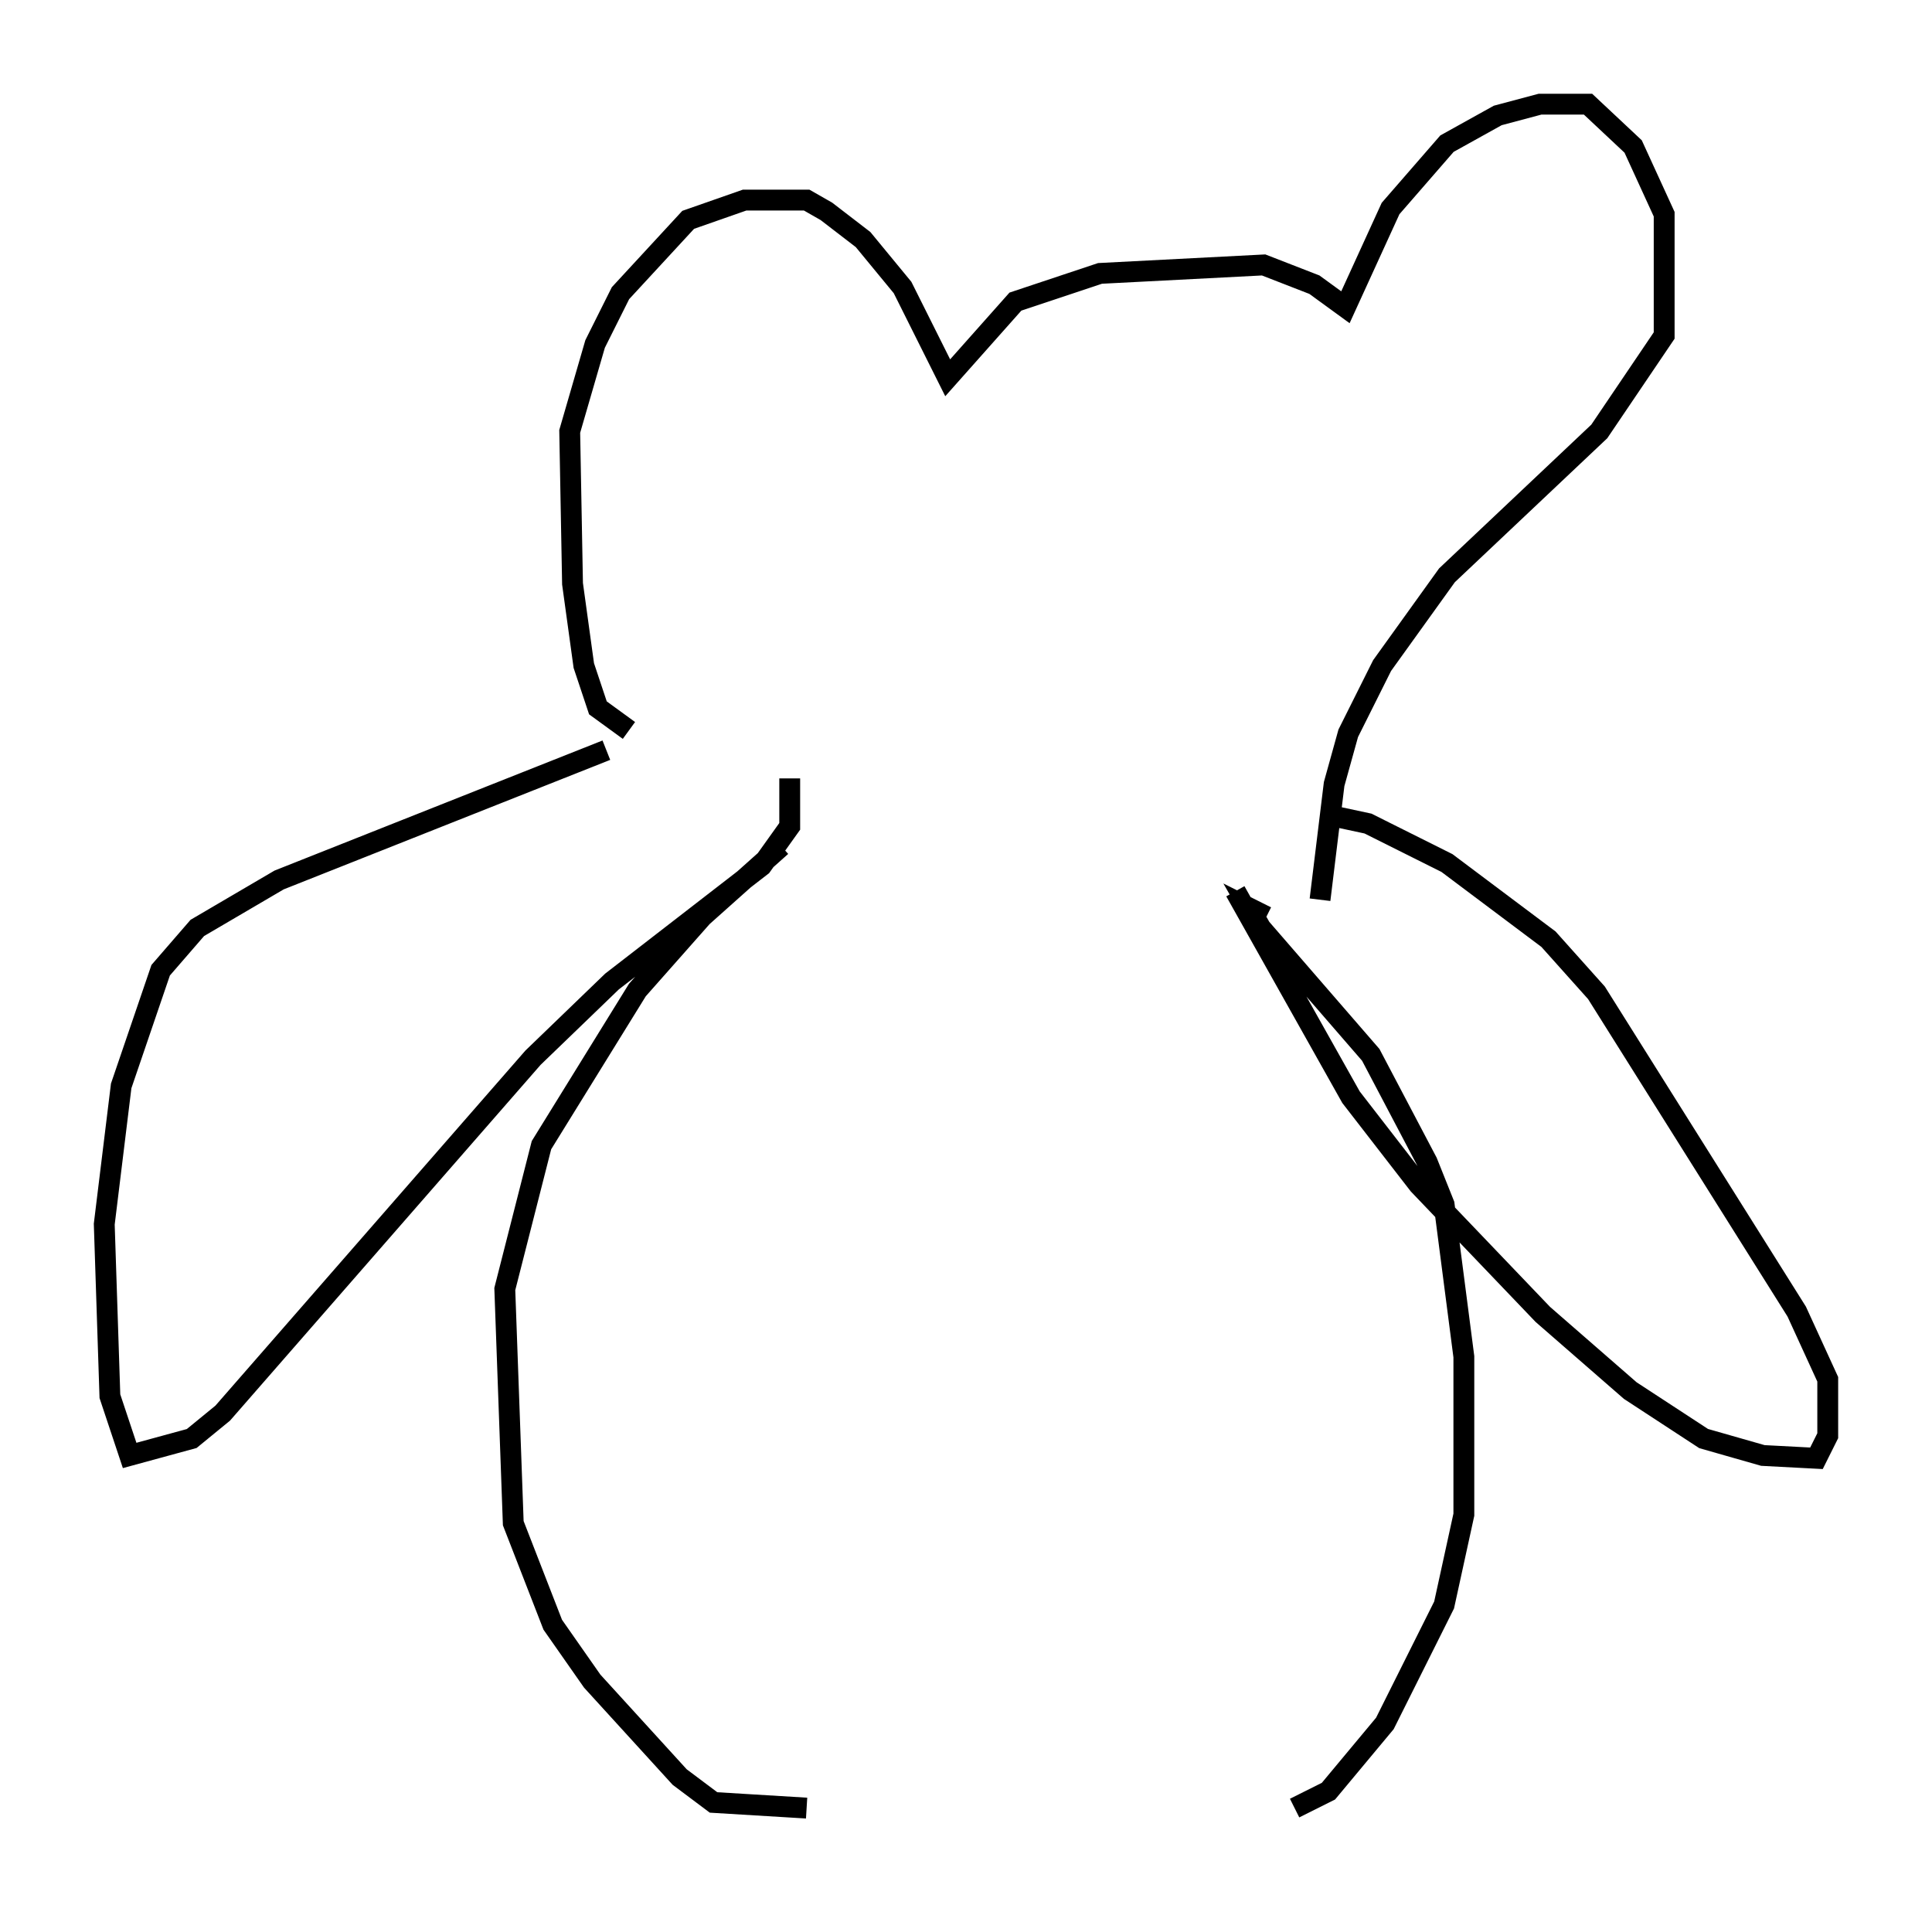 <?xml version="1.0" encoding="utf-8" ?>
<svg baseProfile="full" height="91.731" version="1.1" width="92.678" xmlns="http://www.w3.org/2000/svg" xmlns:ev="http://www.w3.org/2001/xml-events" xmlns:xlink="http://www.w3.org/1999/xlink"><defs /><rect fill="white" height="91.731" width="92.678" x="0" y="0" /><path d="M39.1, 40.859 m-1.624, -0.271 l-3.789, 3.383 -3.112, 3.518 l-4.601, 7.442 -1.759, 6.901 l0.406, 11.231 1.894, 4.871 l1.894, 2.706 4.195, 4.601 l1.624, 1.218 4.465, 0.271 m22.057, -42.76 l-0.812, -0.406 0.541, 0.947 l5.277, 6.089 2.706, 5.142 l0.812, 2.03 0.947, 7.307 l0.0, 7.578 -0.947, 4.33 l-2.842, 5.683 -2.706, 3.248 l-1.624, 0.812 m-2.842, -43.978 l5.548, 9.878 3.248, 4.195 l5.954, 6.225 4.195, 3.654 l3.518, 2.3 2.842, 0.812 l2.571, 0.135 0.541, -1.083 l0.0, -2.706 -1.488, -3.248 l-9.607, -15.291 -2.3, -2.571 l-4.871, -3.654 -3.789, -1.894 l-1.894, -0.406 m-25.845, -1.759 l0.0, 2.3 -1.353, 1.894 l-7.172, 5.548 -3.789, 3.654 l-14.885, 17.05 -1.488, 1.218 l-2.977, 0.812 -0.947, -2.842 l-0.271, -8.254 0.812, -6.631 l1.894, -5.548 1.759, -2.03 l3.924, -2.3 15.697, -6.225 m1.083, -0.947 l-1.488, -1.083 -0.677, -2.03 l-0.541, -3.924 -0.135, -7.307 l1.218, -4.195 1.218, -2.436 l3.248, -3.518 2.706, -0.947 l2.977, 0.0 0.947, 0.541 l1.759, 1.353 1.894, 2.3 l2.165, 4.33 3.248, -3.654 l4.059, -1.353 7.848, -0.406 l2.436, 0.947 1.488, 1.083 l2.165, -4.736 2.706, -3.112 l2.436, -1.353 2.03, -0.541 l2.3, 0.0 2.165, 2.03 l1.488, 3.248 0.0, 5.819 l-3.112, 4.601 -7.307, 6.901 l-3.112, 4.33 -1.624, 3.248 l-0.677, 2.436 -0.677, 5.548 " fill="none" stroke="black" stroke-width="1" /></svg>